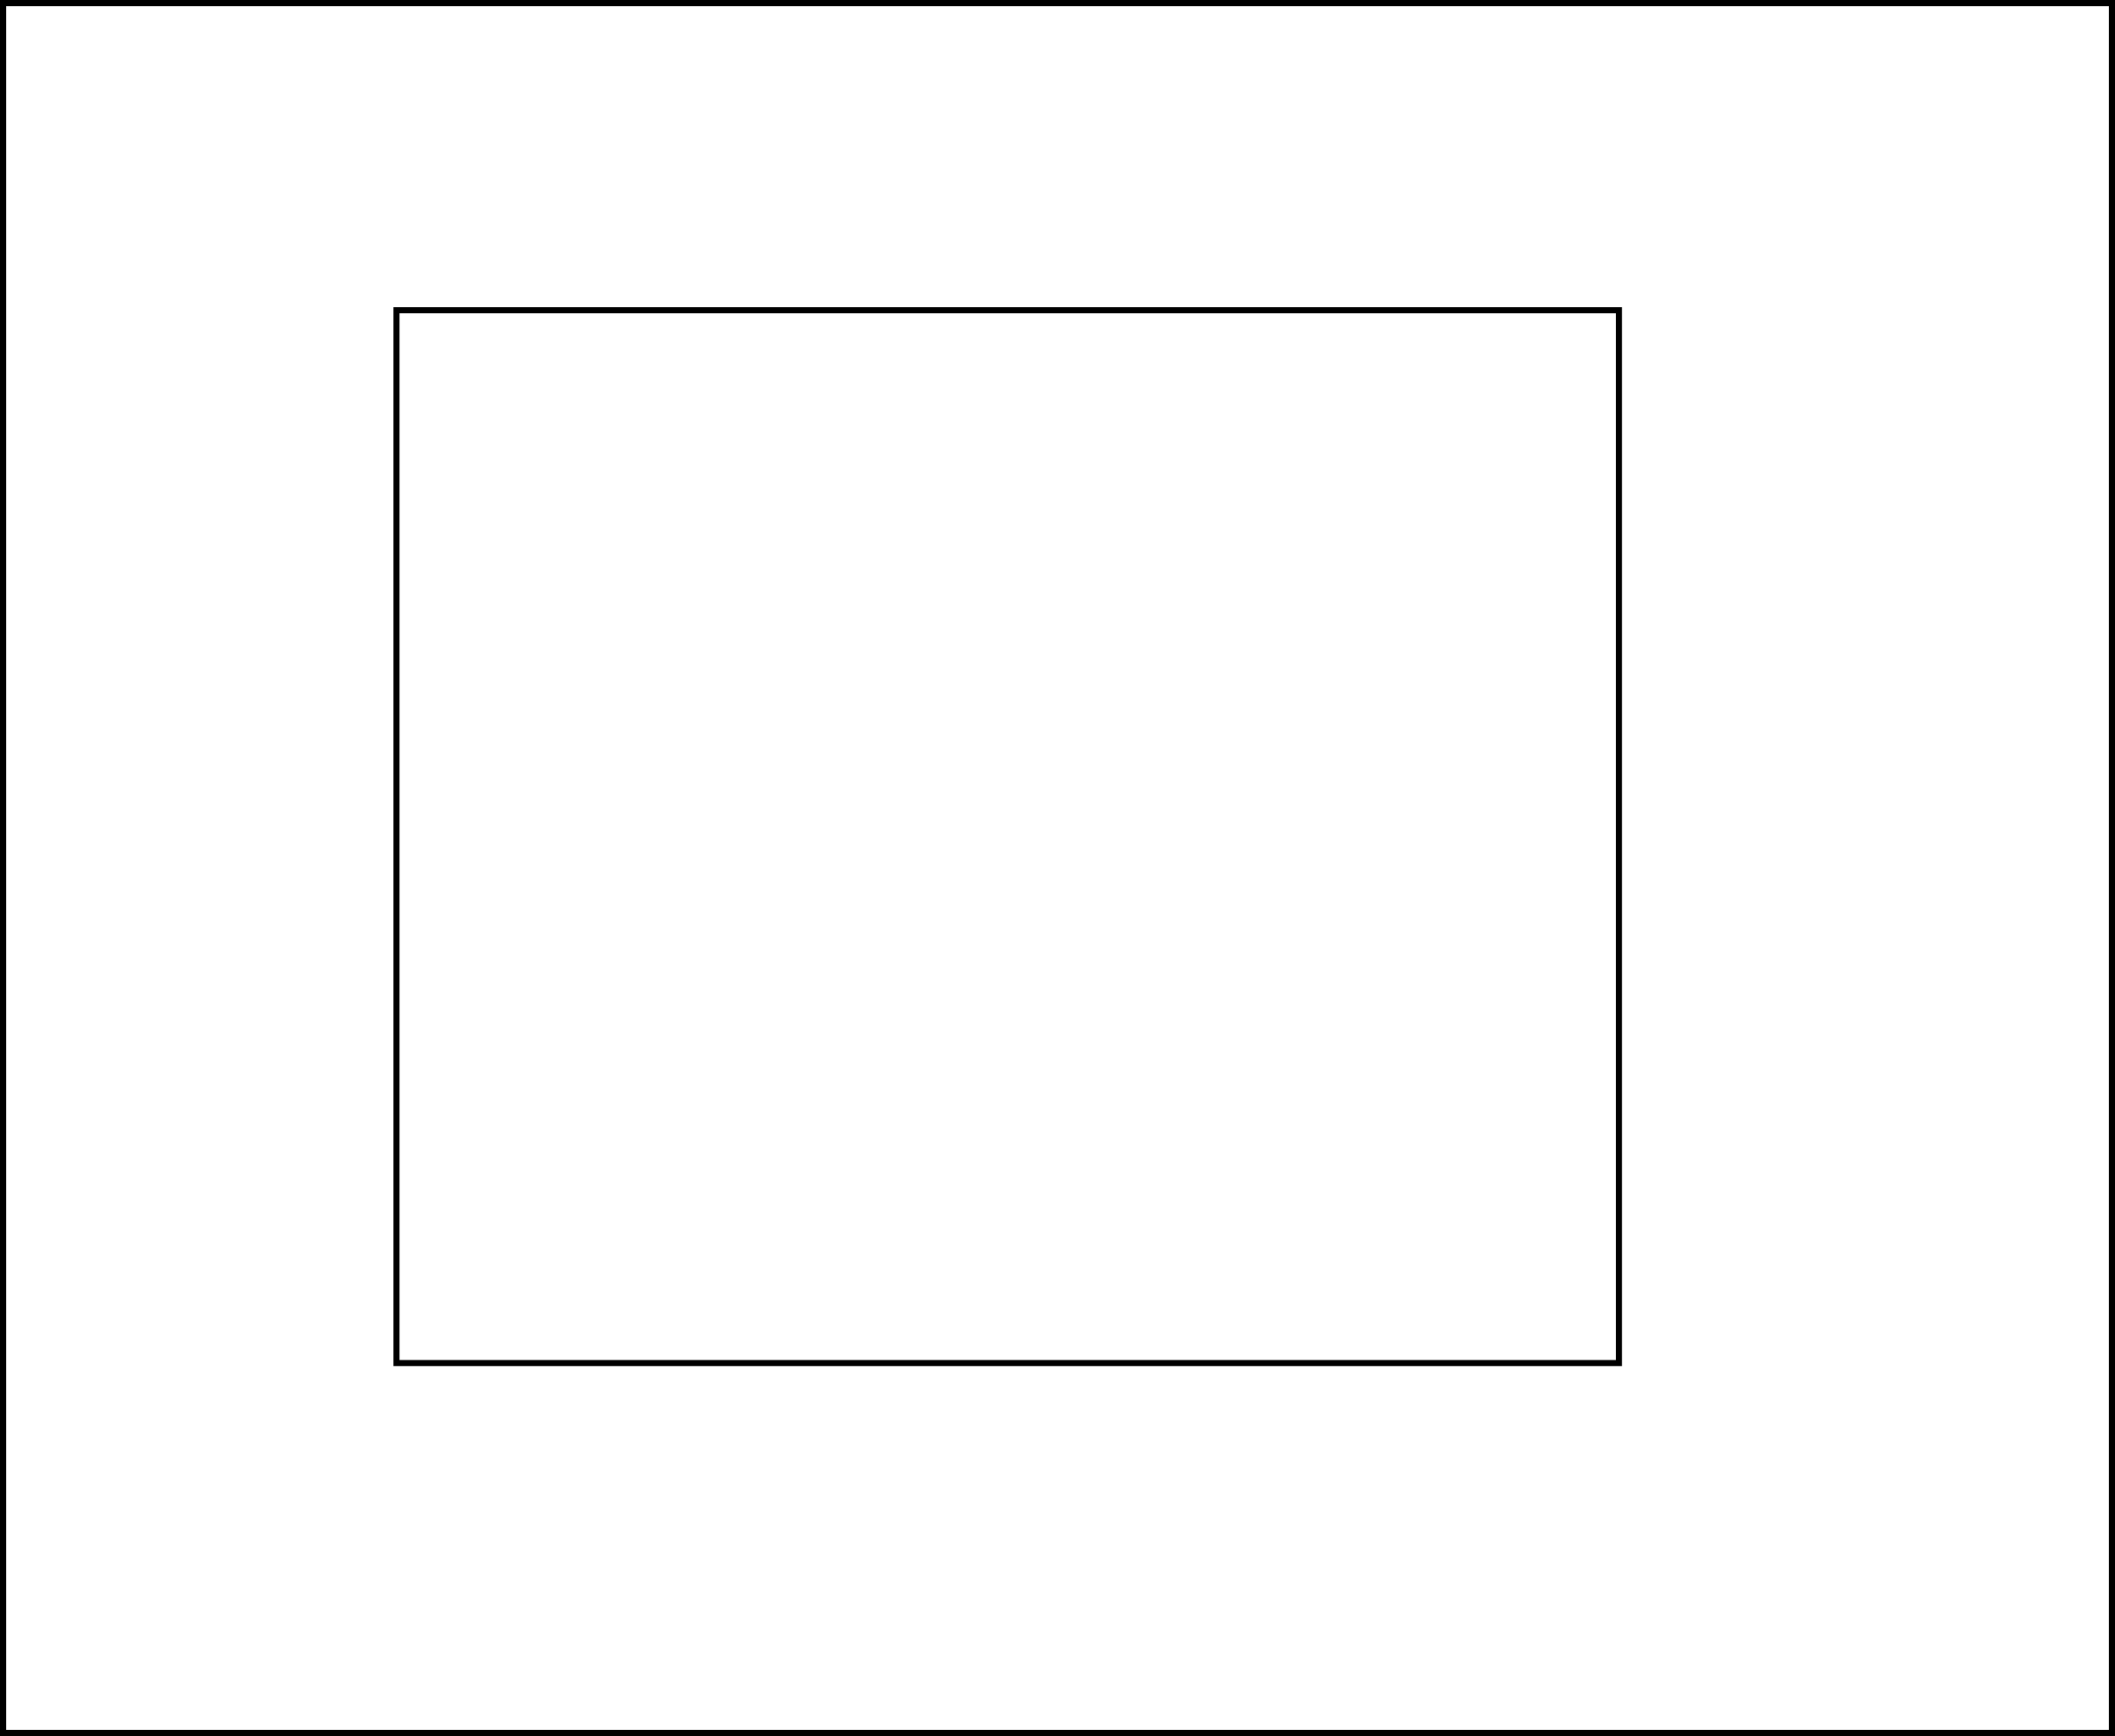 <?xml version="1.0" encoding="UTF-8" standalone="no"?>
<!-- Created with Inkscape (http://www.inkscape.org/) -->

<svg
   width="59.095mm"
   height="48.506mm"
   viewBox="0 0 59.095 48.506"
   version="1.1"
   id="svg1"
   inkscape:version="1.3 (0e150ed6c4, 2023-07-21)"
   sodipodi:docname="rectangle.svg"
   xmlns:inkscape="http://www.inkscape.org/namespaces/inkscape"
   xmlns:sodipodi="http://sodipodi.sourceforge.net/DTD/sodipodi-0.dtd"
   xmlns="http://www.w3.org/2000/svg"
   xmlns:svg="http://www.w3.org/2000/svg">
  <sodipodi:namedview
     id="namedview1"
     pagecolor="#505050"
     bordercolor="#ffffff"
     borderopacity="1"
     inkscape:showpageshadow="0"
     inkscape:pageopacity="0"
     inkscape:pagecheckerboard="1"
     inkscape:deskcolor="#d1d1d1"
     inkscape:document-units="mm"
     inkscape:zoom="0.71713664"
     inkscape:cx="508.96855"
     inkscape:cy="559.86541"
     inkscape:window-width="1920"
     inkscape:window-height="1011"
     inkscape:window-x="0"
     inkscape:window-y="0"
     inkscape:window-maximized="1"
     inkscape:current-layer="layer1" />
  <defs
     id="defs1" />
  <g
     inkscape:label="Layer 1"
     inkscape:groupmode="layer"
     id="layer1"
     transform="translate(-30.261,-30.225)">
    <rect
       style="fill:none;stroke:#000000;stroke-width:0.17;stroke-linecap:round"
       id="rect1"
       width="34.155"
       height="29.418"
       x="41.339"
       y="38.893" />
    <rect
       style="fill:none;stroke:#000000;stroke-width:0.17;stroke-linecap:round"
       id="rect2"
       width="58.926"
       height="48.336"
       x="30.346"
       y="30.31" />
  </g>
</svg>
